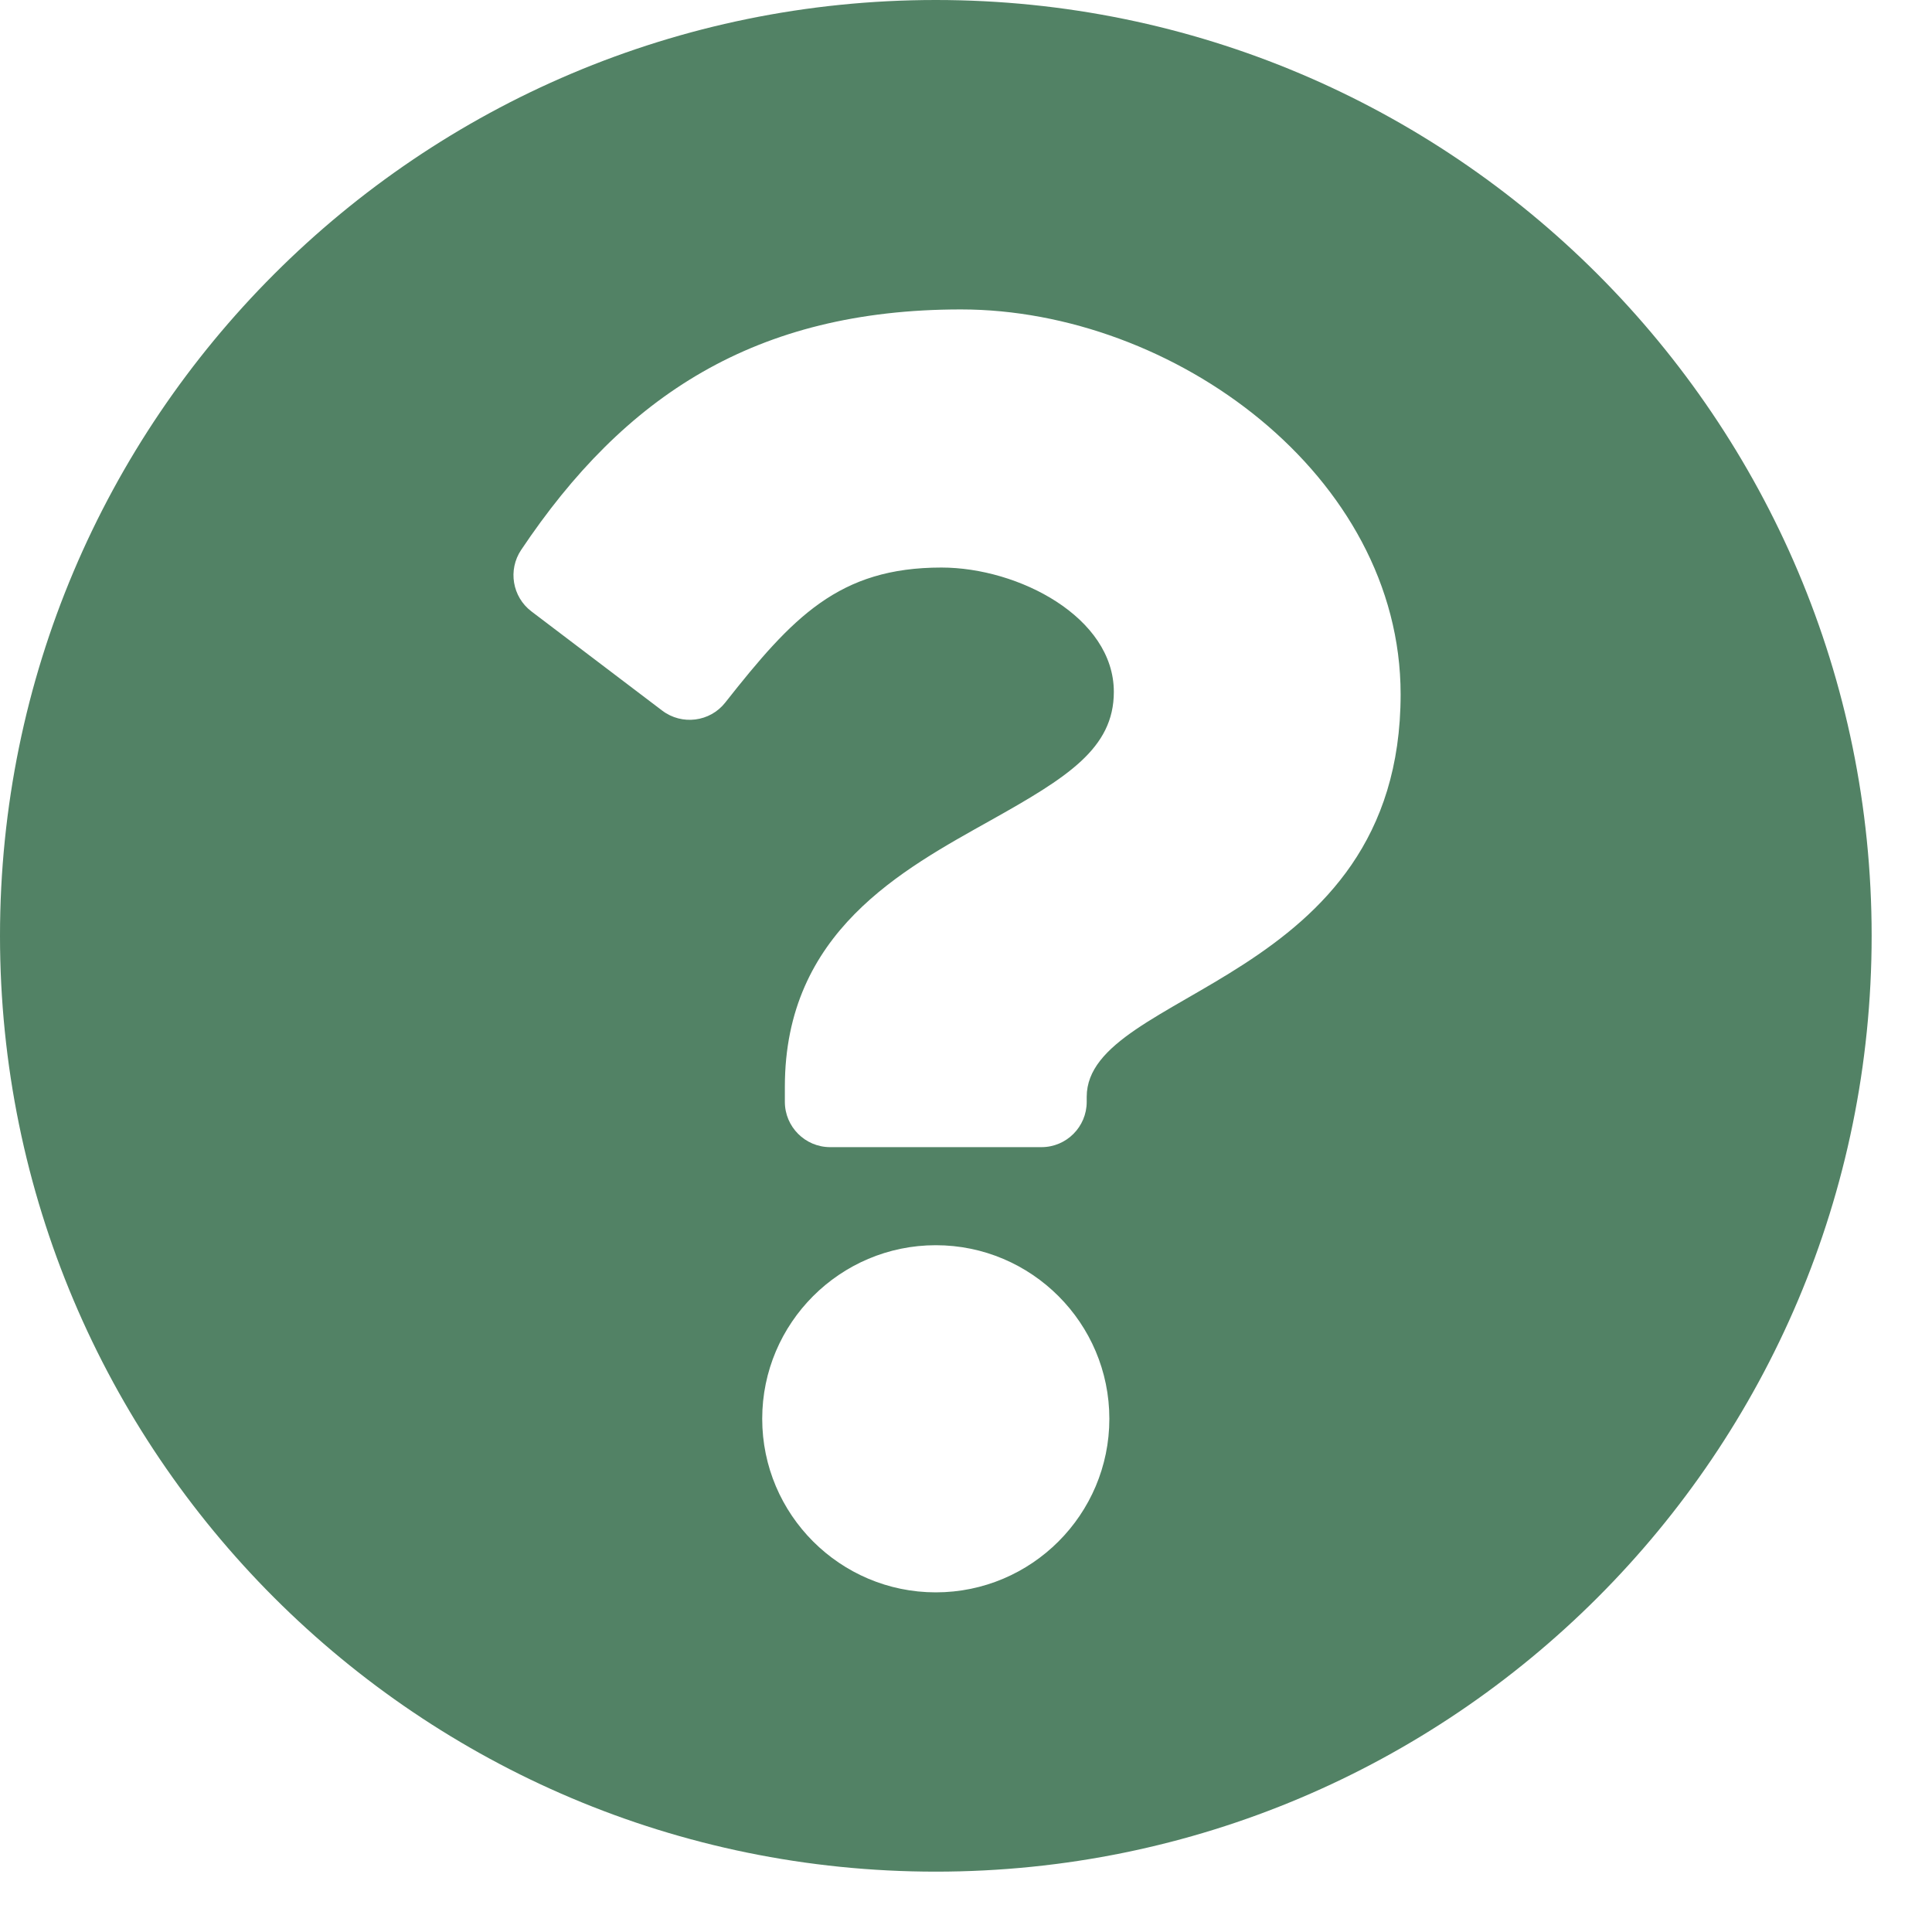 <svg width="25" height="25" viewBox="0 0 25 25" fill="none" xmlns="http://www.w3.org/2000/svg">
<path d="M24.219 12.109C24.219 18.799 18.797 24.219 12.109 24.219C5.422 24.219 0 18.799 0 12.109C0 5.424 5.422 0 12.109 0C18.797 0 24.219 5.424 24.219 12.109ZM12.434 4.004C9.773 4.004 8.076 5.125 6.743 7.117C6.571 7.375 6.629 7.723 6.876 7.911L8.57 9.196C8.824 9.388 9.187 9.342 9.384 9.092C10.256 7.986 10.854 7.344 12.182 7.344C13.18 7.344 14.413 7.986 14.413 8.953C14.413 9.685 13.81 10.06 12.825 10.612C11.676 11.256 10.156 12.058 10.156 14.062V14.258C10.156 14.581 10.419 14.844 10.742 14.844H13.477C13.8 14.844 14.062 14.581 14.062 14.258V14.193C14.062 12.803 18.124 12.745 18.124 8.984C18.124 6.152 15.187 4.004 12.434 4.004ZM12.109 16.113C10.871 16.113 9.863 17.121 9.863 18.359C9.863 19.598 10.871 20.605 12.109 20.605C13.348 20.605 14.355 19.598 14.355 18.359C14.355 17.121 13.348 16.113 12.109 16.113Z" fill="#528265"/>
</svg>
